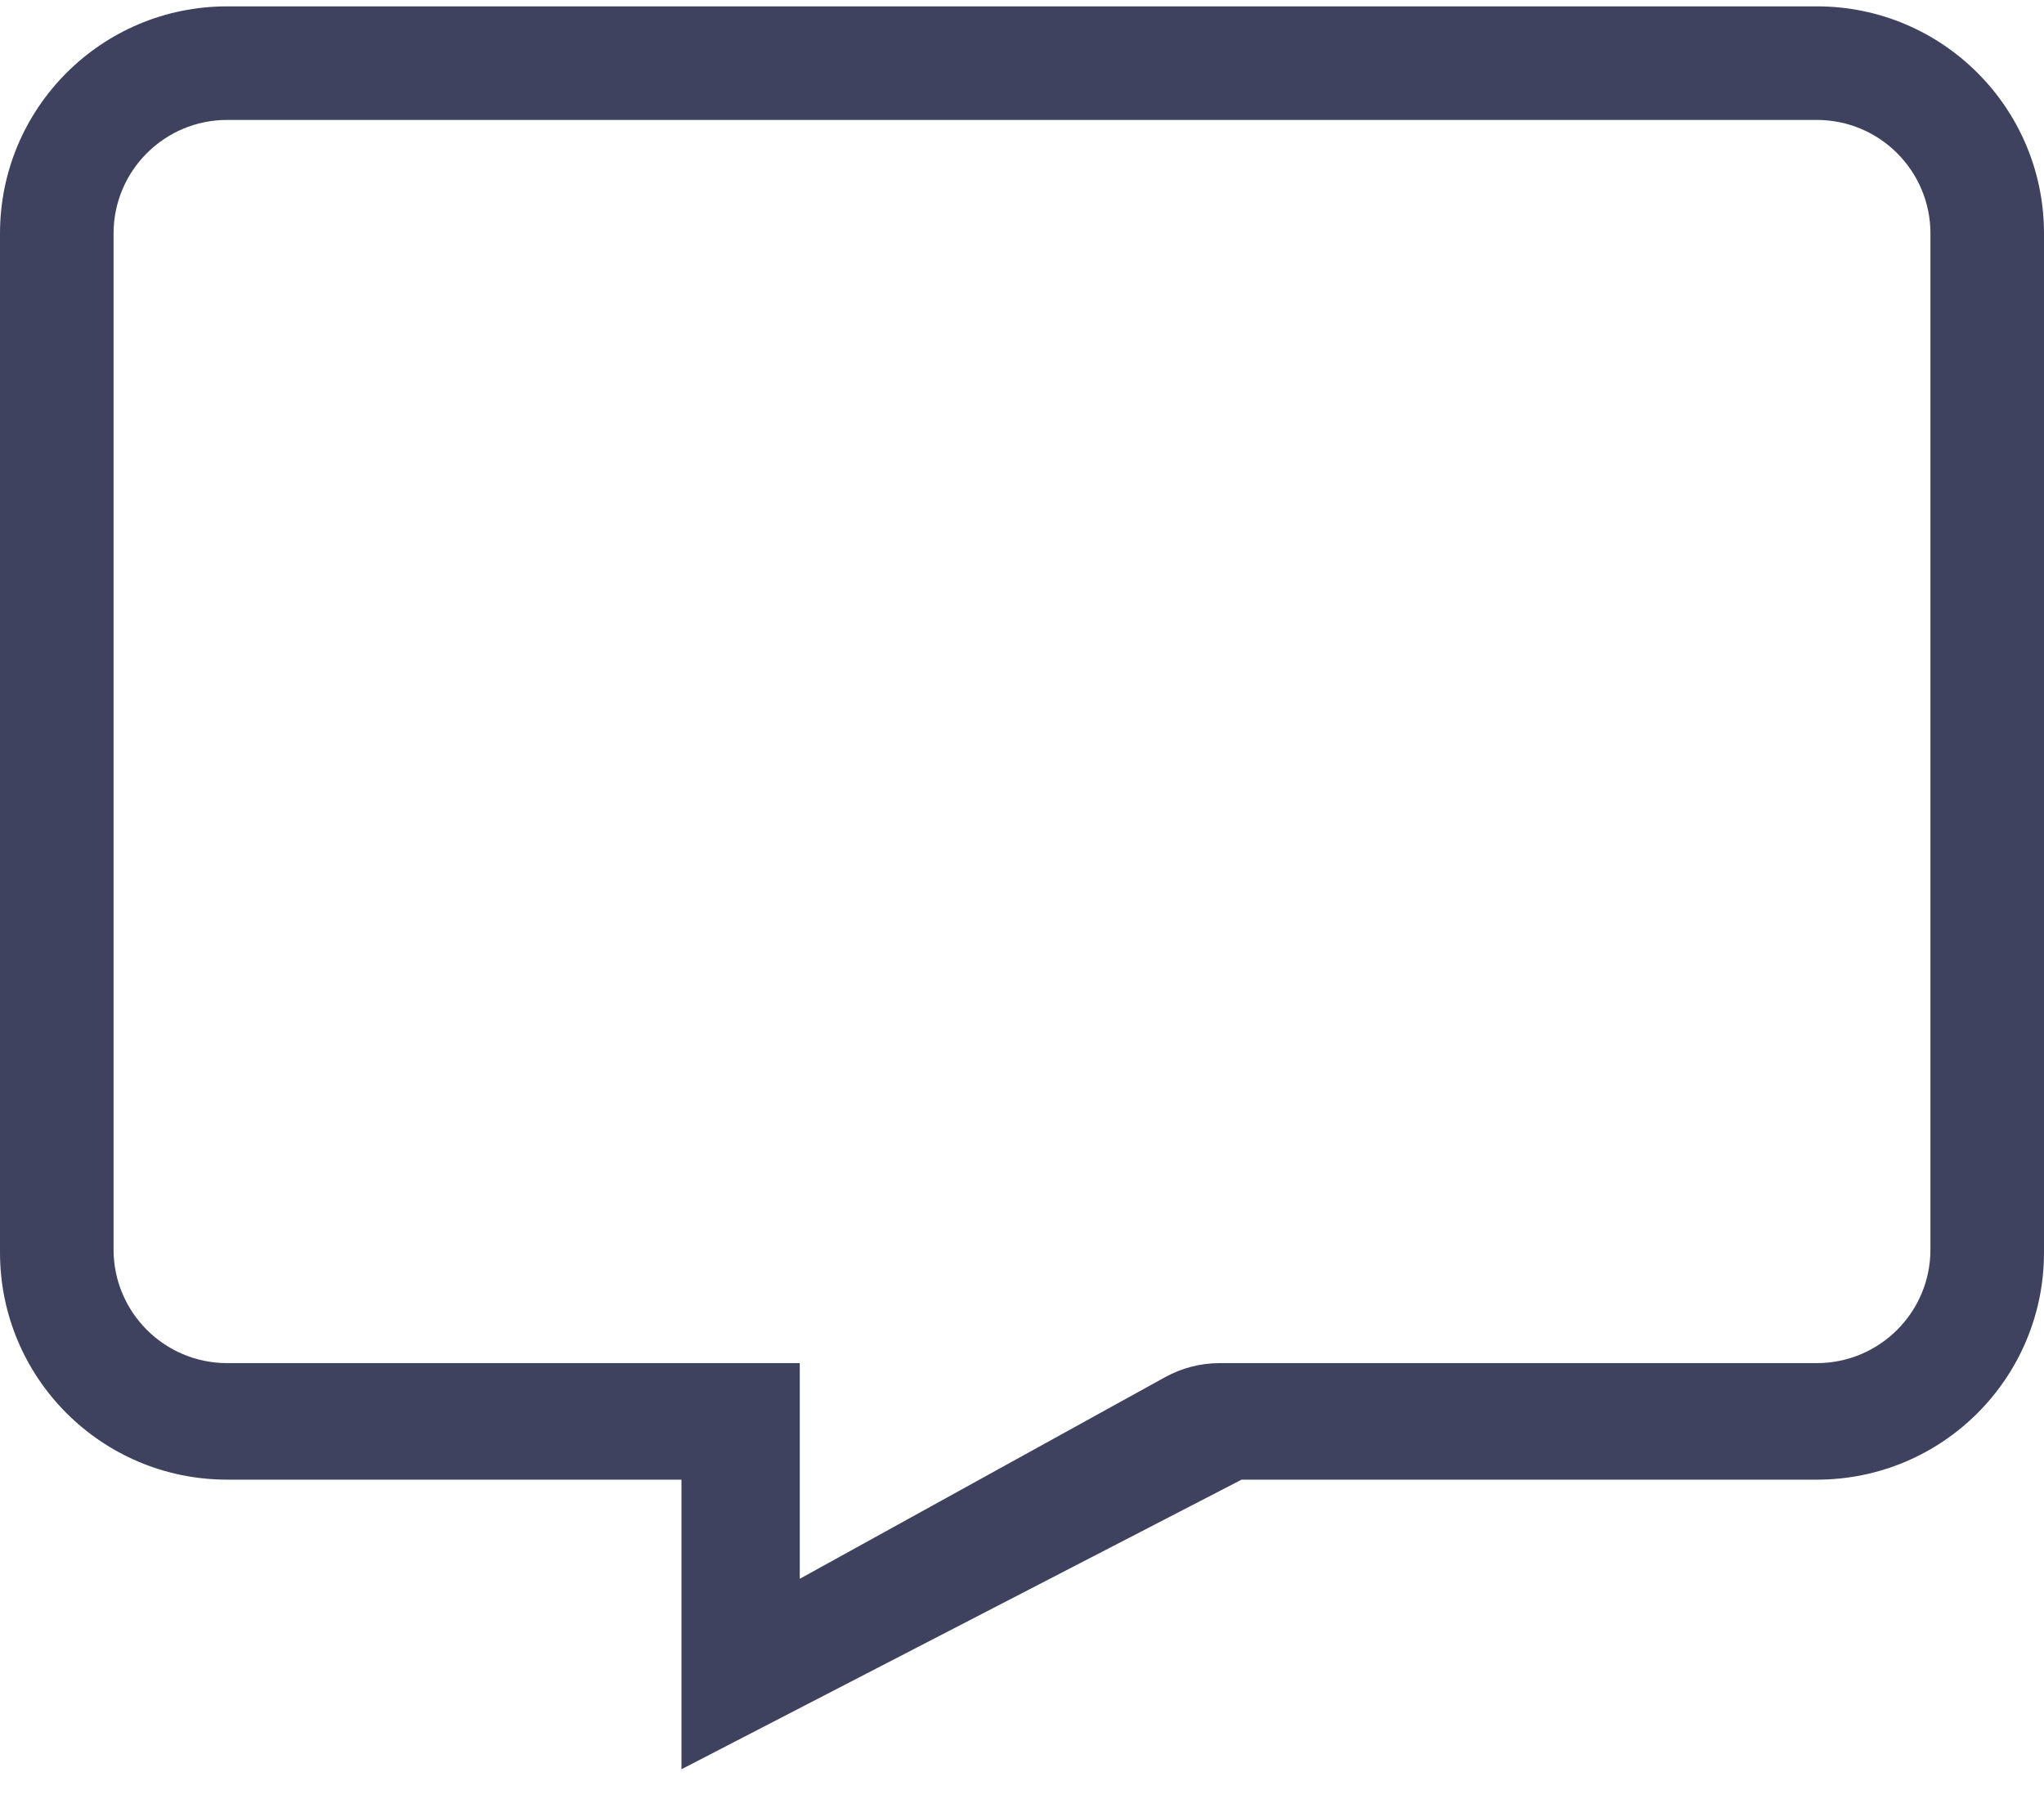 <?xml version="1.0" encoding="UTF-8"?>
<svg width="18px" height="16px" viewBox="0 0 18 16" version="1.1" xmlns="http://www.w3.org/2000/svg" xmlns:xlink="http://www.w3.org/1999/xlink">
    <title>chat-bubble</title>
    <g id="Page-1" stroke="none" stroke-width="1" fill="none" fill-rule="evenodd">
        <g id="chat-bubble" transform="translate(0, 0.056)" fill="#3F425F">
            <path d="M16,0 C17.105,-4.2495073e-16 18,0.895 18,2 L18,10.972 C18,12.077 17.105,12.972 16,12.972 L10.934,12.972 L6.001,15.522 L6.001,12.972 L2,12.972 C0.895,12.972 -2.07181889e-14,12.077 0,10.972 L0,2 C-1.3527075e-16,0.895 0.895,-6.85272294e-16 2,0 L16,0 Z M16,1 L2,1 C1.448,1 1,1.448 1,2 L1,2 L1,10.946 C1,11.498 1.448,11.946 2,11.946 L2,11.946 L7.043,11.946 L7.043,13.845 L10.258,12.071 C10.406,11.989 10.572,11.946 10.741,11.946 L10.741,11.946 L16,11.946 C16.552,11.946 17,11.498 17,10.946 L17,10.946 L17,2 C17,1.448 16.552,1 16,1 L16,1 Z" id="Combined-Shape"></path>
        </g>
    </g>
</svg>